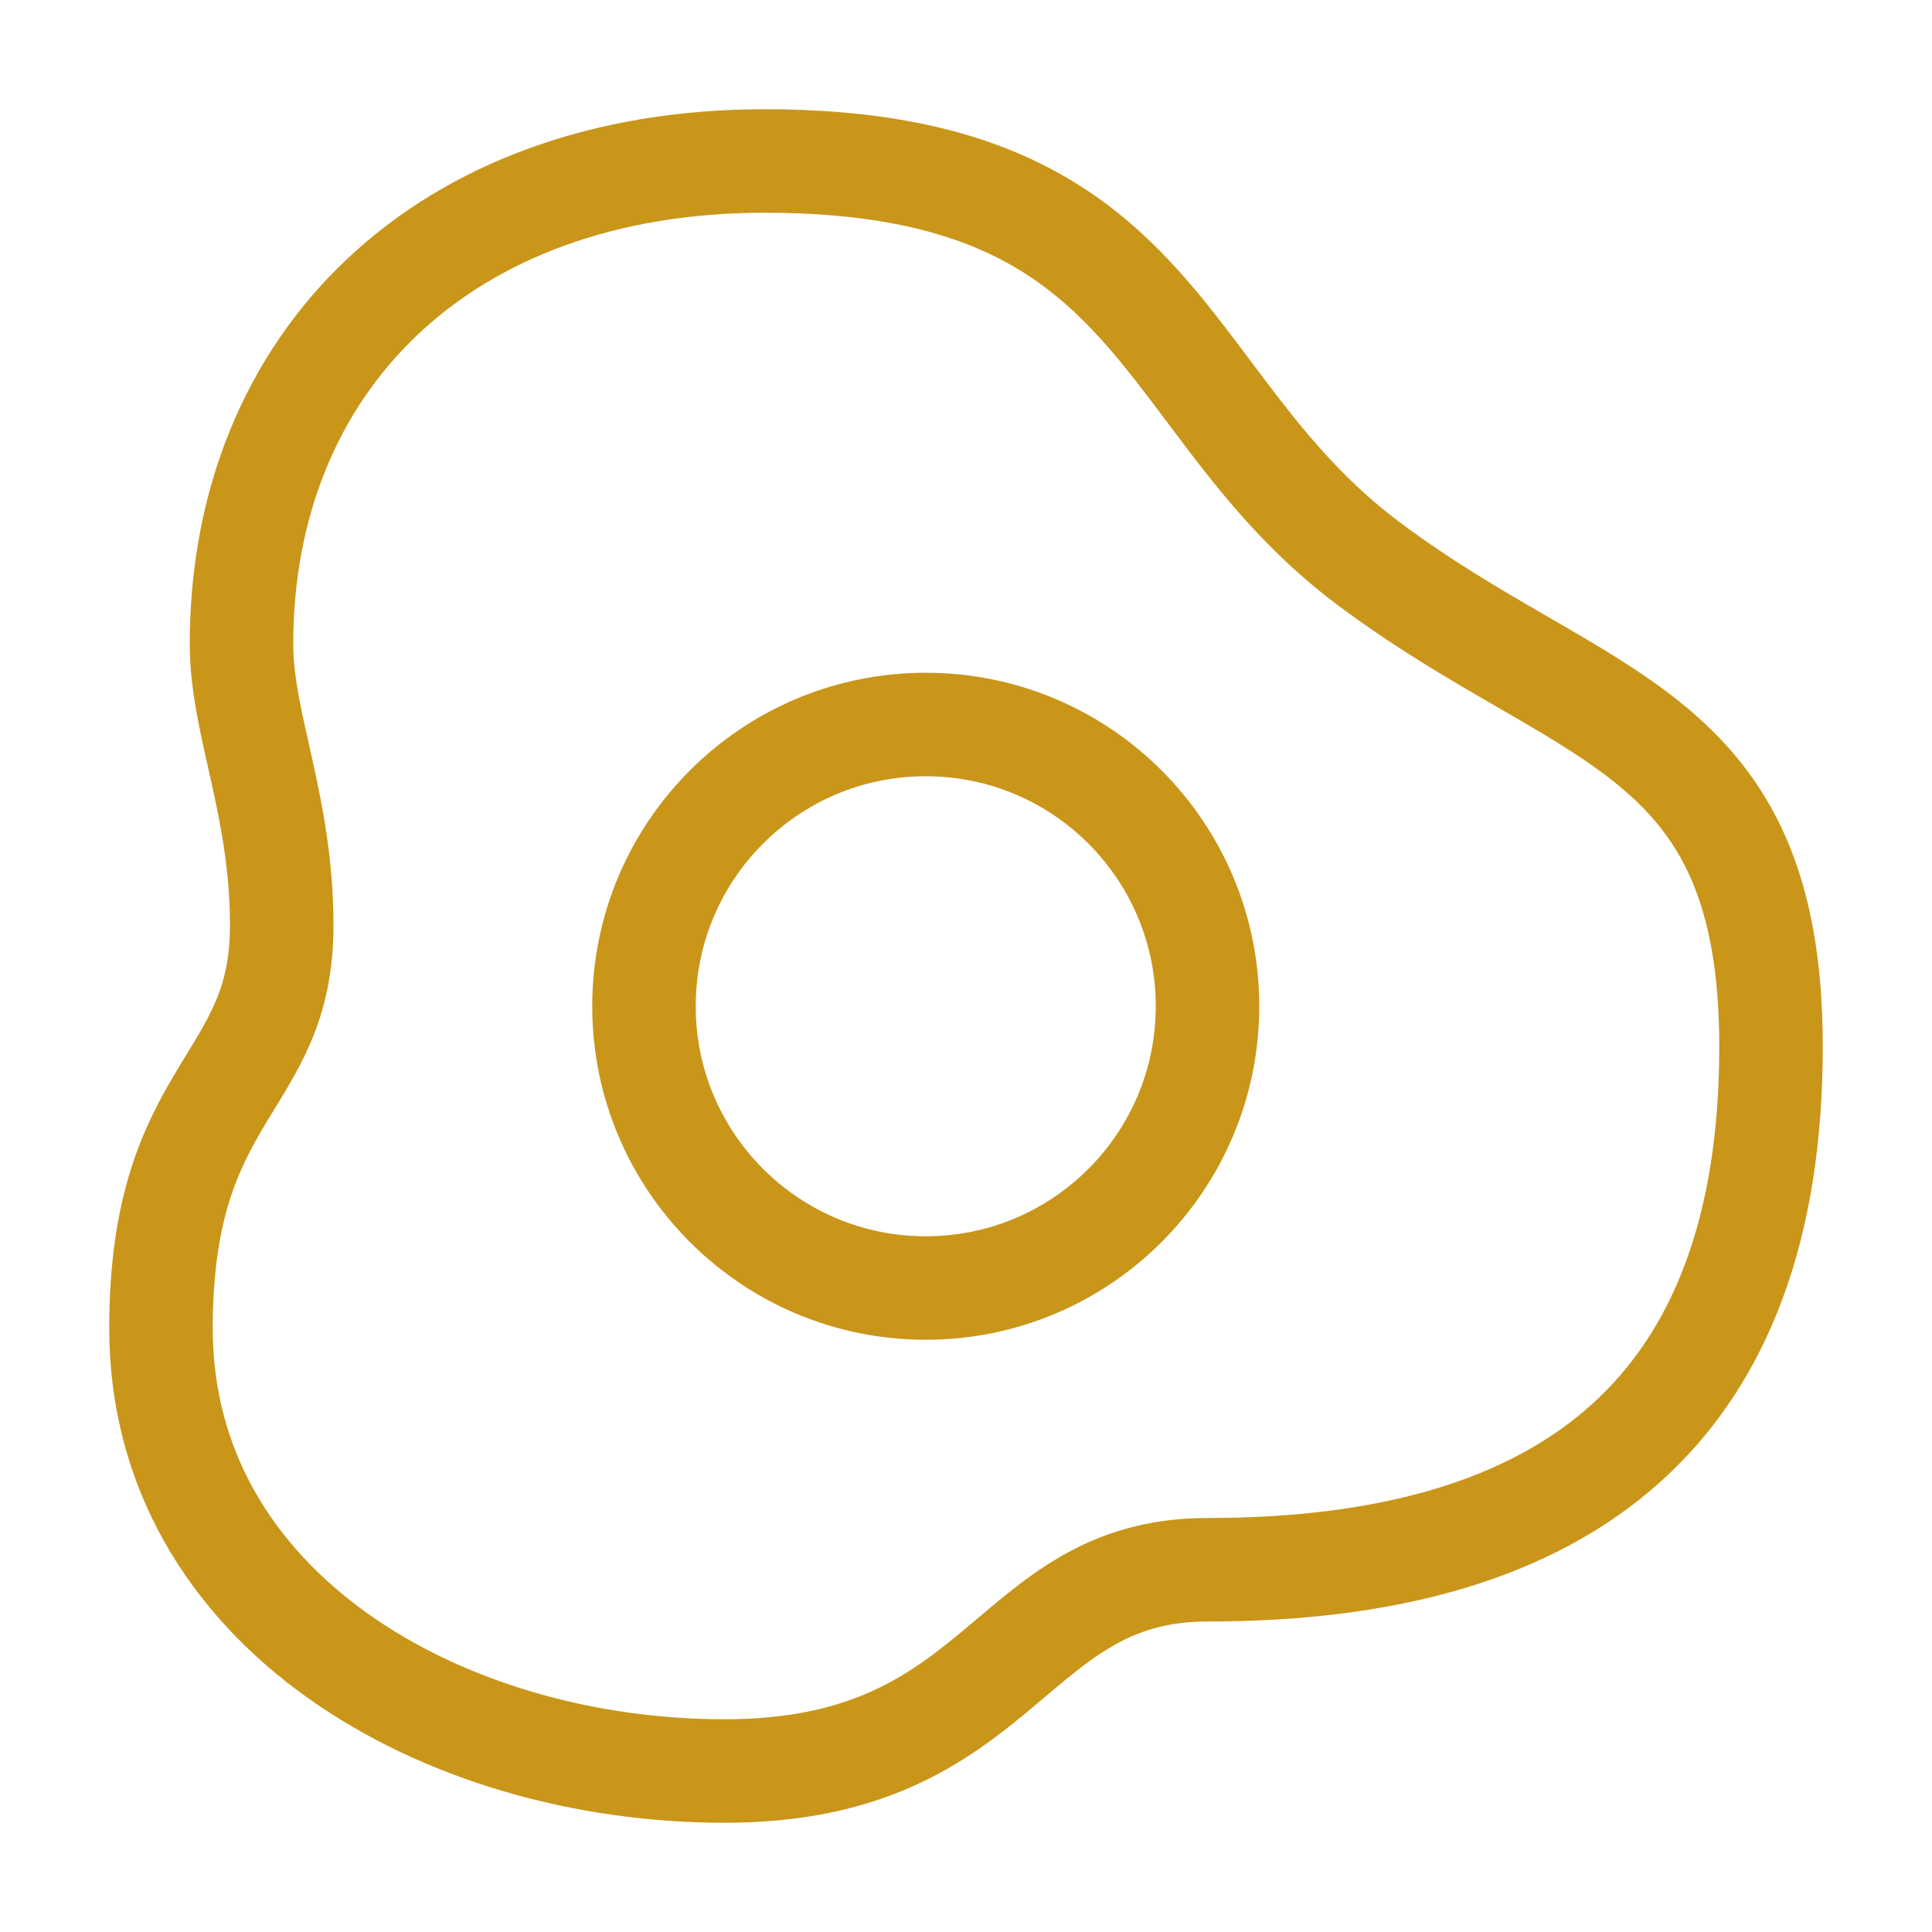 <svg width="28" height="28" viewBox="0 0 28 28" fill="none" xmlns="http://www.w3.org/2000/svg">
<path d="M13.417 18.667C15.672 18.667 17.5 16.838 17.5 14.583C17.5 12.328 15.672 10.5 13.417 10.5C11.161 10.5 9.333 12.328 9.333 14.583C9.333 16.838 11.161 18.667 13.417 18.667Z" stroke="#C9961A" stroke-width="1.5" stroke-linecap="round" stroke-linejoin="round"/>
<path d="M3.5 9.333C3.5 5.25 6.417 2.333 11.083 2.333C16.917 2.333 16.718 5.833 19.833 8.167C22.948 10.5 25.667 10.5 25.667 15.167C25.667 20.417 22.75 22.75 17.5 22.75C14.583 22.75 14.583 25.667 10.5 25.667C6.417 25.667 2.333 23.333 2.333 19.25C2.333 15.75 4.083 15.75 4.083 13.417C4.083 11.667 3.5 10.5 3.5 9.333Z" stroke="#C9961A" stroke-width="1.5" stroke-linecap="round" stroke-linejoin="round"/>
</svg>
